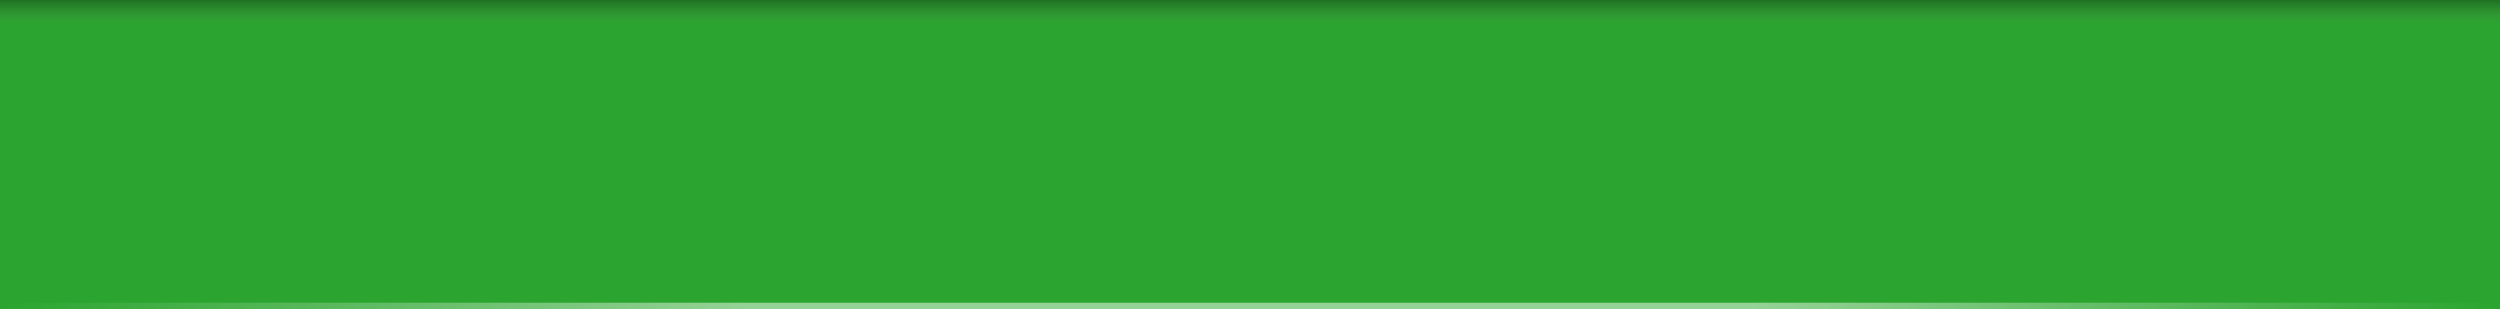 <?xml version="1.0" encoding="utf-8"?>
<!-- Generator: Adobe Illustrator 18.0.0, SVG Export Plug-In . SVG Version: 6.00 Build 0)  -->
<!DOCTYPE svg PUBLIC "-//W3C//DTD SVG 1.1//EN" "http://www.w3.org/Graphics/SVG/1.1/DTD/svg11.dtd">
<svg version="1.1" id="selected" xmlns="http://www.w3.org/2000/svg" xmlns:xlink="http://www.w3.org/1999/xlink" x="0px" y="0px"
	 width="388px" height="48px" viewBox="0 0 388 48" enable-background="new 0 0 388 48" xml:space="preserve">
<rect y="-0.008" fill="#2BA52F" width="388" height="48.008"/>
<linearGradient id="SVGID_1_" gradientUnits="userSpaceOnUse" x1="194" y1="-0.008" x2="194" y2="48">
	<stop  offset="0" style="stop-color:#000000;stop-opacity:0.32"/>
	<stop  offset="0.08" style="stop-color:#666666;stop-opacity:0"/>
</linearGradient>
<rect y="-0.008" fill="url(#SVGID_1_)" width="388" height="48.008"/>
<linearGradient id="SVGID_2_" gradientUnits="userSpaceOnUse" x1="9.123842e-007" y1="47.492" x2="388" y2="47.492">
	<stop  offset="0" style="stop-color:#FFFFFF;stop-opacity:0"/>
	<stop  offset="0.3" style="stop-color:#FFFFFF;stop-opacity:0.5"/>
	<stop  offset="0.7" style="stop-color:#FFFFFF;stop-opacity:0.5"/>
	<stop  offset="1" style="stop-color:#FFFFFF;stop-opacity:0"/>
</linearGradient>
<rect y="46.984" fill="url(#SVGID_2_)" width="388" height="1.016"/>
</svg>
